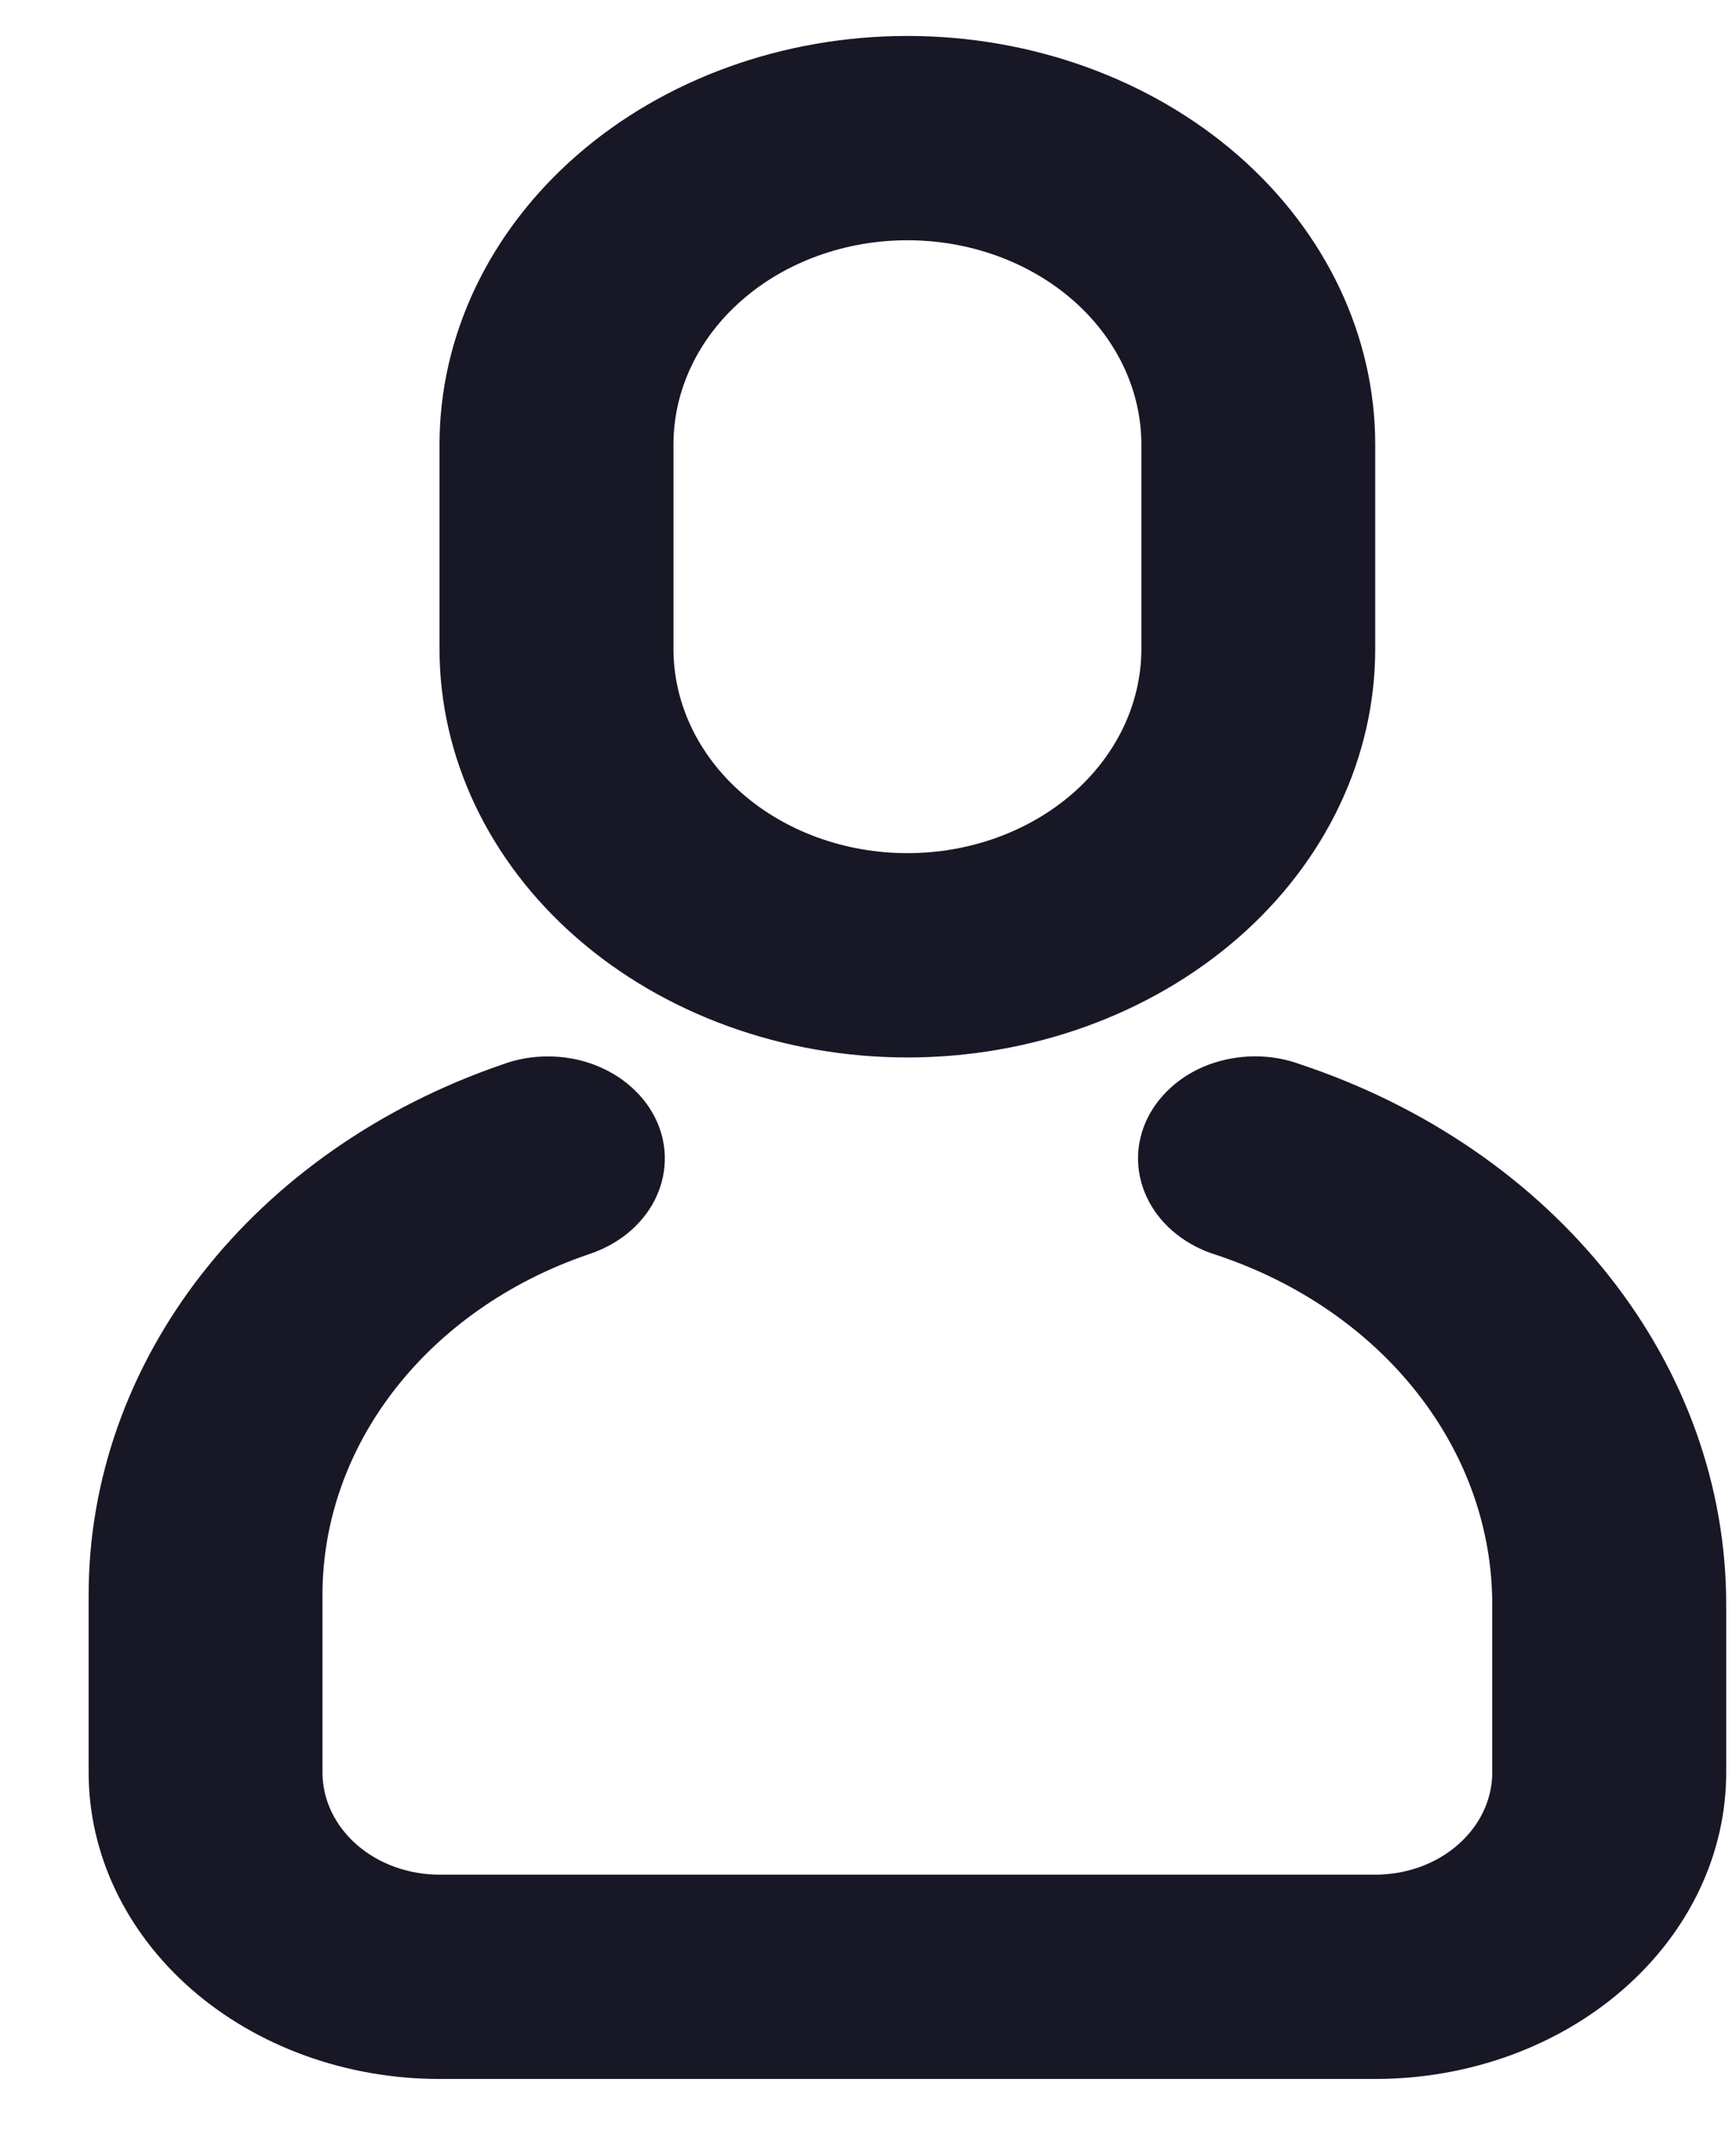 <svg width="17" height="21" viewBox="0 0 17 21" fill="none" xmlns="http://www.w3.org/2000/svg">
<path d="M4.916 10.422C5.056 10.369 5.208 10.342 5.361 10.342C5.514 10.341 5.666 10.367 5.807 10.419C5.948 10.471 6.076 10.546 6.183 10.642C6.29 10.737 6.375 10.851 6.431 10.975C6.487 11.099 6.514 11.232 6.51 11.366C6.506 11.499 6.472 11.631 6.409 11.753C6.346 11.875 6.256 11.984 6.144 12.075C6.031 12.166 5.899 12.236 5.755 12.282C4.989 12.545 4.332 13.004 3.869 13.598C3.406 14.191 3.158 14.893 3.158 15.612V17.352C3.158 17.617 3.279 17.871 3.494 18.059C3.709 18.247 4 18.352 4.304 18.352H13.467C13.771 18.352 14.063 18.247 14.277 18.059C14.492 17.871 14.613 17.617 14.613 17.352V15.705C14.613 14.963 14.355 14.239 13.873 13.629C13.391 13.018 12.708 12.55 11.914 12.286C11.769 12.242 11.636 12.173 11.522 12.083C11.409 11.994 11.316 11.885 11.252 11.764C11.187 11.642 11.151 11.511 11.145 11.377C11.139 11.243 11.165 11.11 11.219 10.985C11.274 10.86 11.357 10.746 11.463 10.649C11.569 10.552 11.696 10.475 11.837 10.422C11.978 10.37 12.13 10.342 12.283 10.341C12.436 10.34 12.588 10.366 12.73 10.418C13.957 10.826 15.014 11.55 15.759 12.494C16.505 13.438 16.904 14.558 16.904 15.705V17.352C16.904 18.148 16.542 18.91 15.897 19.473C15.253 20.036 14.379 20.352 13.467 20.352H4.304C3.393 20.352 2.518 20.036 1.874 19.473C1.23 18.91 0.868 18.148 0.868 17.352L0.868 15.612C0.868 14.492 1.254 13.398 1.976 12.472C2.698 11.547 3.722 10.832 4.916 10.422ZM8.886 0.352C10.101 0.352 11.266 0.773 12.126 1.523C12.985 2.274 13.467 3.291 13.467 4.352V6.352C13.467 7.413 12.985 8.43 12.126 9.18C11.266 9.93 10.101 10.352 8.886 10.352C7.671 10.352 6.505 9.93 5.646 9.18C4.787 8.43 4.304 7.413 4.304 6.352V4.352C4.304 3.291 4.787 2.274 5.646 1.523C6.505 0.773 7.671 0.352 8.886 0.352ZM8.886 2.352C8.278 2.352 7.695 2.563 7.266 2.938C6.836 3.313 6.595 3.821 6.595 4.352V6.352C6.595 6.882 6.836 7.391 7.266 7.766C7.695 8.141 8.278 8.352 8.886 8.352C9.493 8.352 10.076 8.141 10.506 7.766C10.935 7.391 11.177 6.882 11.177 6.352V4.352C11.177 3.821 10.935 3.313 10.506 2.938C10.076 2.563 9.493 2.352 8.886 2.352Z" fill="#181725"/>
</svg>
